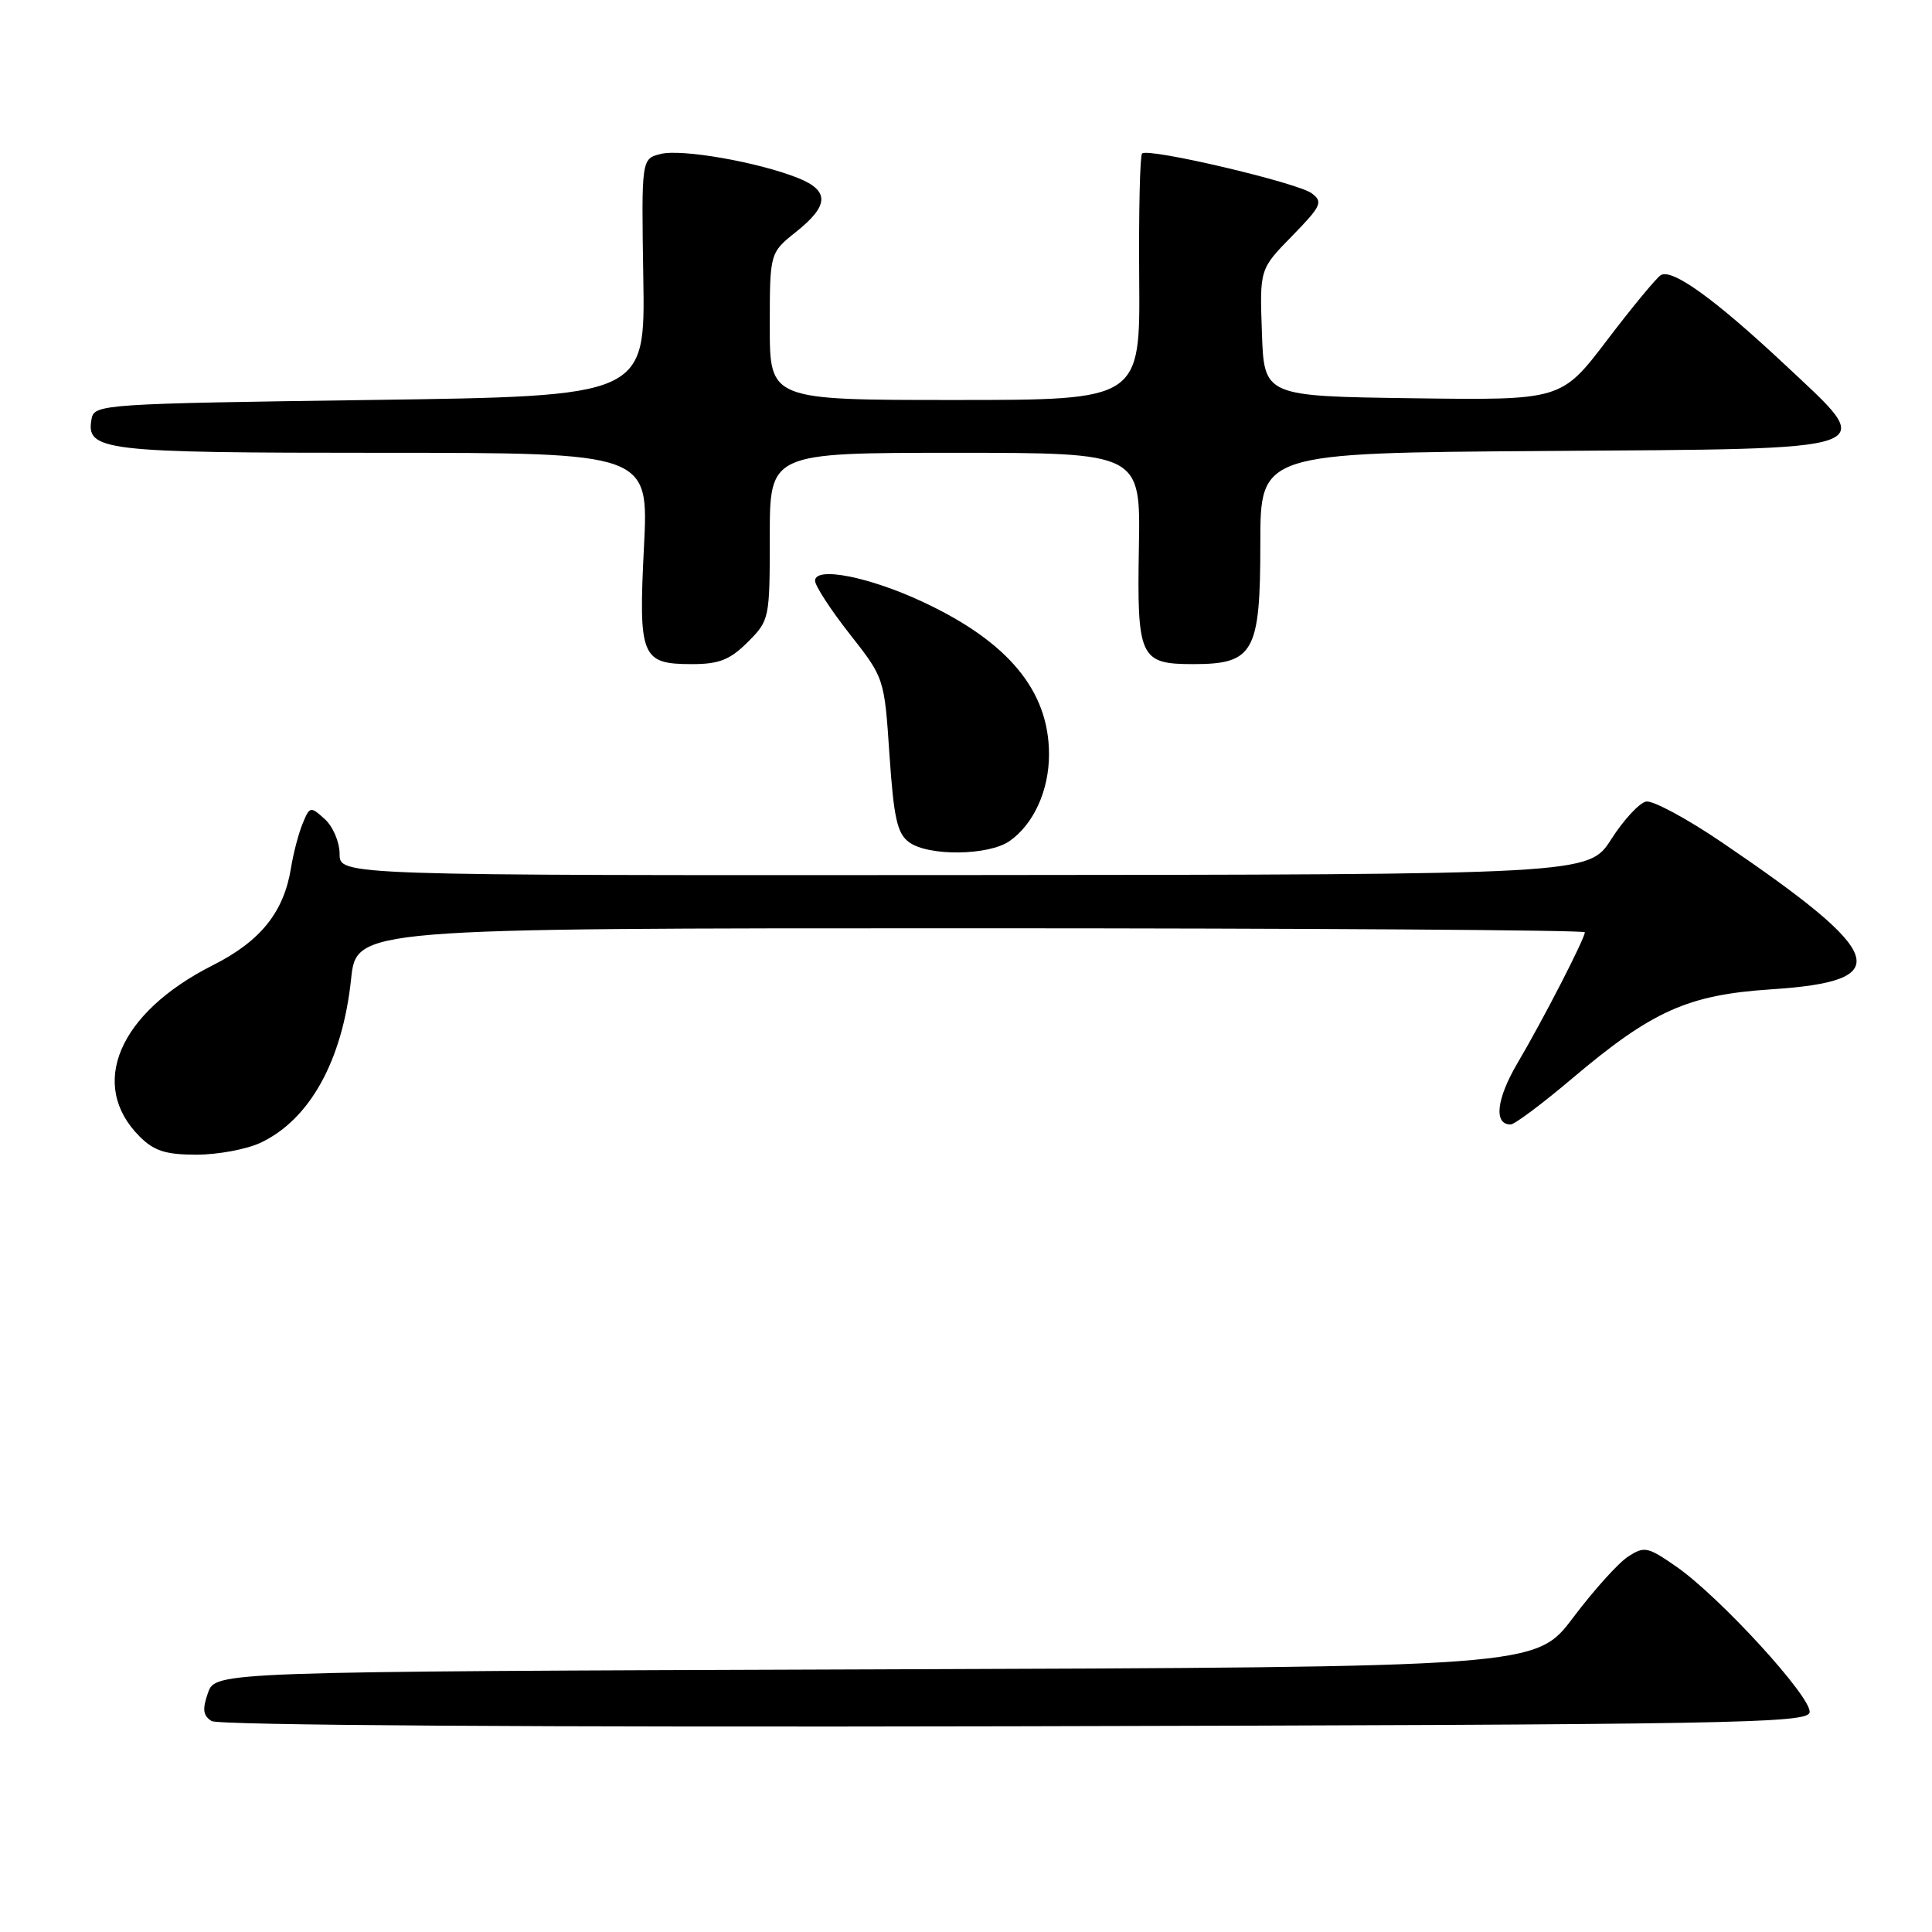 <?xml version="1.0" encoding="UTF-8" standalone="no"?>
<!DOCTYPE svg PUBLIC "-//W3C//DTD SVG 1.1//EN" "http://www.w3.org/Graphics/SVG/1.1/DTD/svg11.dtd" >
<svg xmlns="http://www.w3.org/2000/svg" xmlns:xlink="http://www.w3.org/1999/xlink" version="1.1" viewBox="0 0 256 256">
 <g >
 <path fill="currentColor"
d=" M 239.78 226.90 C 240.15 224.99 227.87 211.57 222.10 207.57 C 218.31 204.94 217.87 204.85 215.70 206.28 C 214.42 207.11 211.15 210.75 208.44 214.35 C 203.50 220.90 203.50 220.90 116.02 221.20 C 28.55 221.50 28.55 221.50 27.56 224.31 C 26.79 226.49 26.90 227.33 28.04 228.05 C 28.92 228.61 71.16 228.88 134.49 228.74 C 229.84 228.52 239.50 228.35 239.78 226.90 Z  M 34.55 151.41 C 41.07 148.32 45.37 140.53 46.52 129.75 C 47.23 123.00 47.23 123.00 128.62 123.00 C 173.38 123.00 210.00 123.24 210.00 123.53 C 210.00 124.36 204.43 135.19 201.08 140.86 C 198.28 145.62 197.90 149.00 200.16 149.00 C 200.69 149.00 204.35 146.26 208.31 142.91 C 218.93 133.93 223.64 131.82 234.71 131.09 C 251.26 130.01 250.08 126.50 228.12 111.59 C 223.51 108.46 219.01 106.04 218.12 106.21 C 217.23 106.38 215.15 108.62 213.50 111.20 C 210.50 115.89 210.50 115.89 127.75 115.95 C 45.00 116.00 45.00 116.00 45.00 113.15 C 45.00 111.59 44.12 109.51 43.03 108.53 C 41.14 106.82 41.04 106.84 40.10 109.13 C 39.56 110.43 38.87 113.08 38.56 115.00 C 37.61 120.87 34.54 124.70 28.20 127.90 C 15.73 134.19 11.65 143.74 18.50 150.59 C 20.42 152.51 21.95 153.00 26.05 153.00 C 28.88 153.00 32.71 152.28 34.55 151.41 Z  M 133.78 111.44 C 136.97 109.20 139.00 104.74 139.00 99.95 C 139.00 91.56 133.62 85.05 122.29 79.76 C 115.18 76.43 108.00 75.02 108.00 76.95 C 108.00 77.62 110.07 80.80 112.59 84.01 C 117.18 89.85 117.18 89.85 117.86 100.02 C 118.43 108.40 118.88 110.44 120.46 111.60 C 123.03 113.48 131.01 113.38 133.78 111.44 Z  M 99.08 85.08 C 101.96 82.20 102.00 81.99 102.00 71.08 C 102.00 60.00 102.00 60.00 126.56 60.00 C 151.13 60.00 151.13 60.00 150.91 72.46 C 150.65 87.18 151.03 88.00 158.12 88.00 C 166.14 88.00 167.00 86.44 167.00 72.01 C 167.00 60.02 167.00 60.02 204.64 59.76 C 250.34 59.44 248.92 59.96 236.50 48.31 C 227.23 39.63 221.56 35.54 220.06 36.46 C 219.48 36.82 216.27 40.70 212.94 45.08 C 206.88 53.04 206.88 53.04 187.19 52.77 C 167.50 52.50 167.50 52.50 167.21 44.08 C 166.91 35.66 166.91 35.66 171.21 31.27 C 175.10 27.28 175.34 26.75 173.80 25.61 C 171.88 24.19 152.11 19.55 151.33 20.34 C 151.05 20.62 150.88 28.08 150.95 36.92 C 151.08 53.00 151.08 53.00 126.54 53.00 C 102.00 53.00 102.00 53.00 102.00 43.25 C 102.00 33.50 102.00 33.50 105.50 30.71 C 109.86 27.23 109.93 25.27 105.75 23.59 C 100.51 21.49 90.33 19.70 87.55 20.40 C 84.99 21.04 84.99 21.04 85.24 36.77 C 85.50 52.50 85.50 52.50 49.01 53.00 C 13.95 53.48 12.51 53.58 12.15 55.43 C 11.32 59.76 13.38 60.00 50.67 60.00 C 85.96 60.00 85.96 60.00 85.33 72.46 C 84.59 87.06 84.97 88.00 91.70 88.00 C 95.29 88.00 96.72 87.43 99.08 85.08 Z "/>
</g>
</svg>
